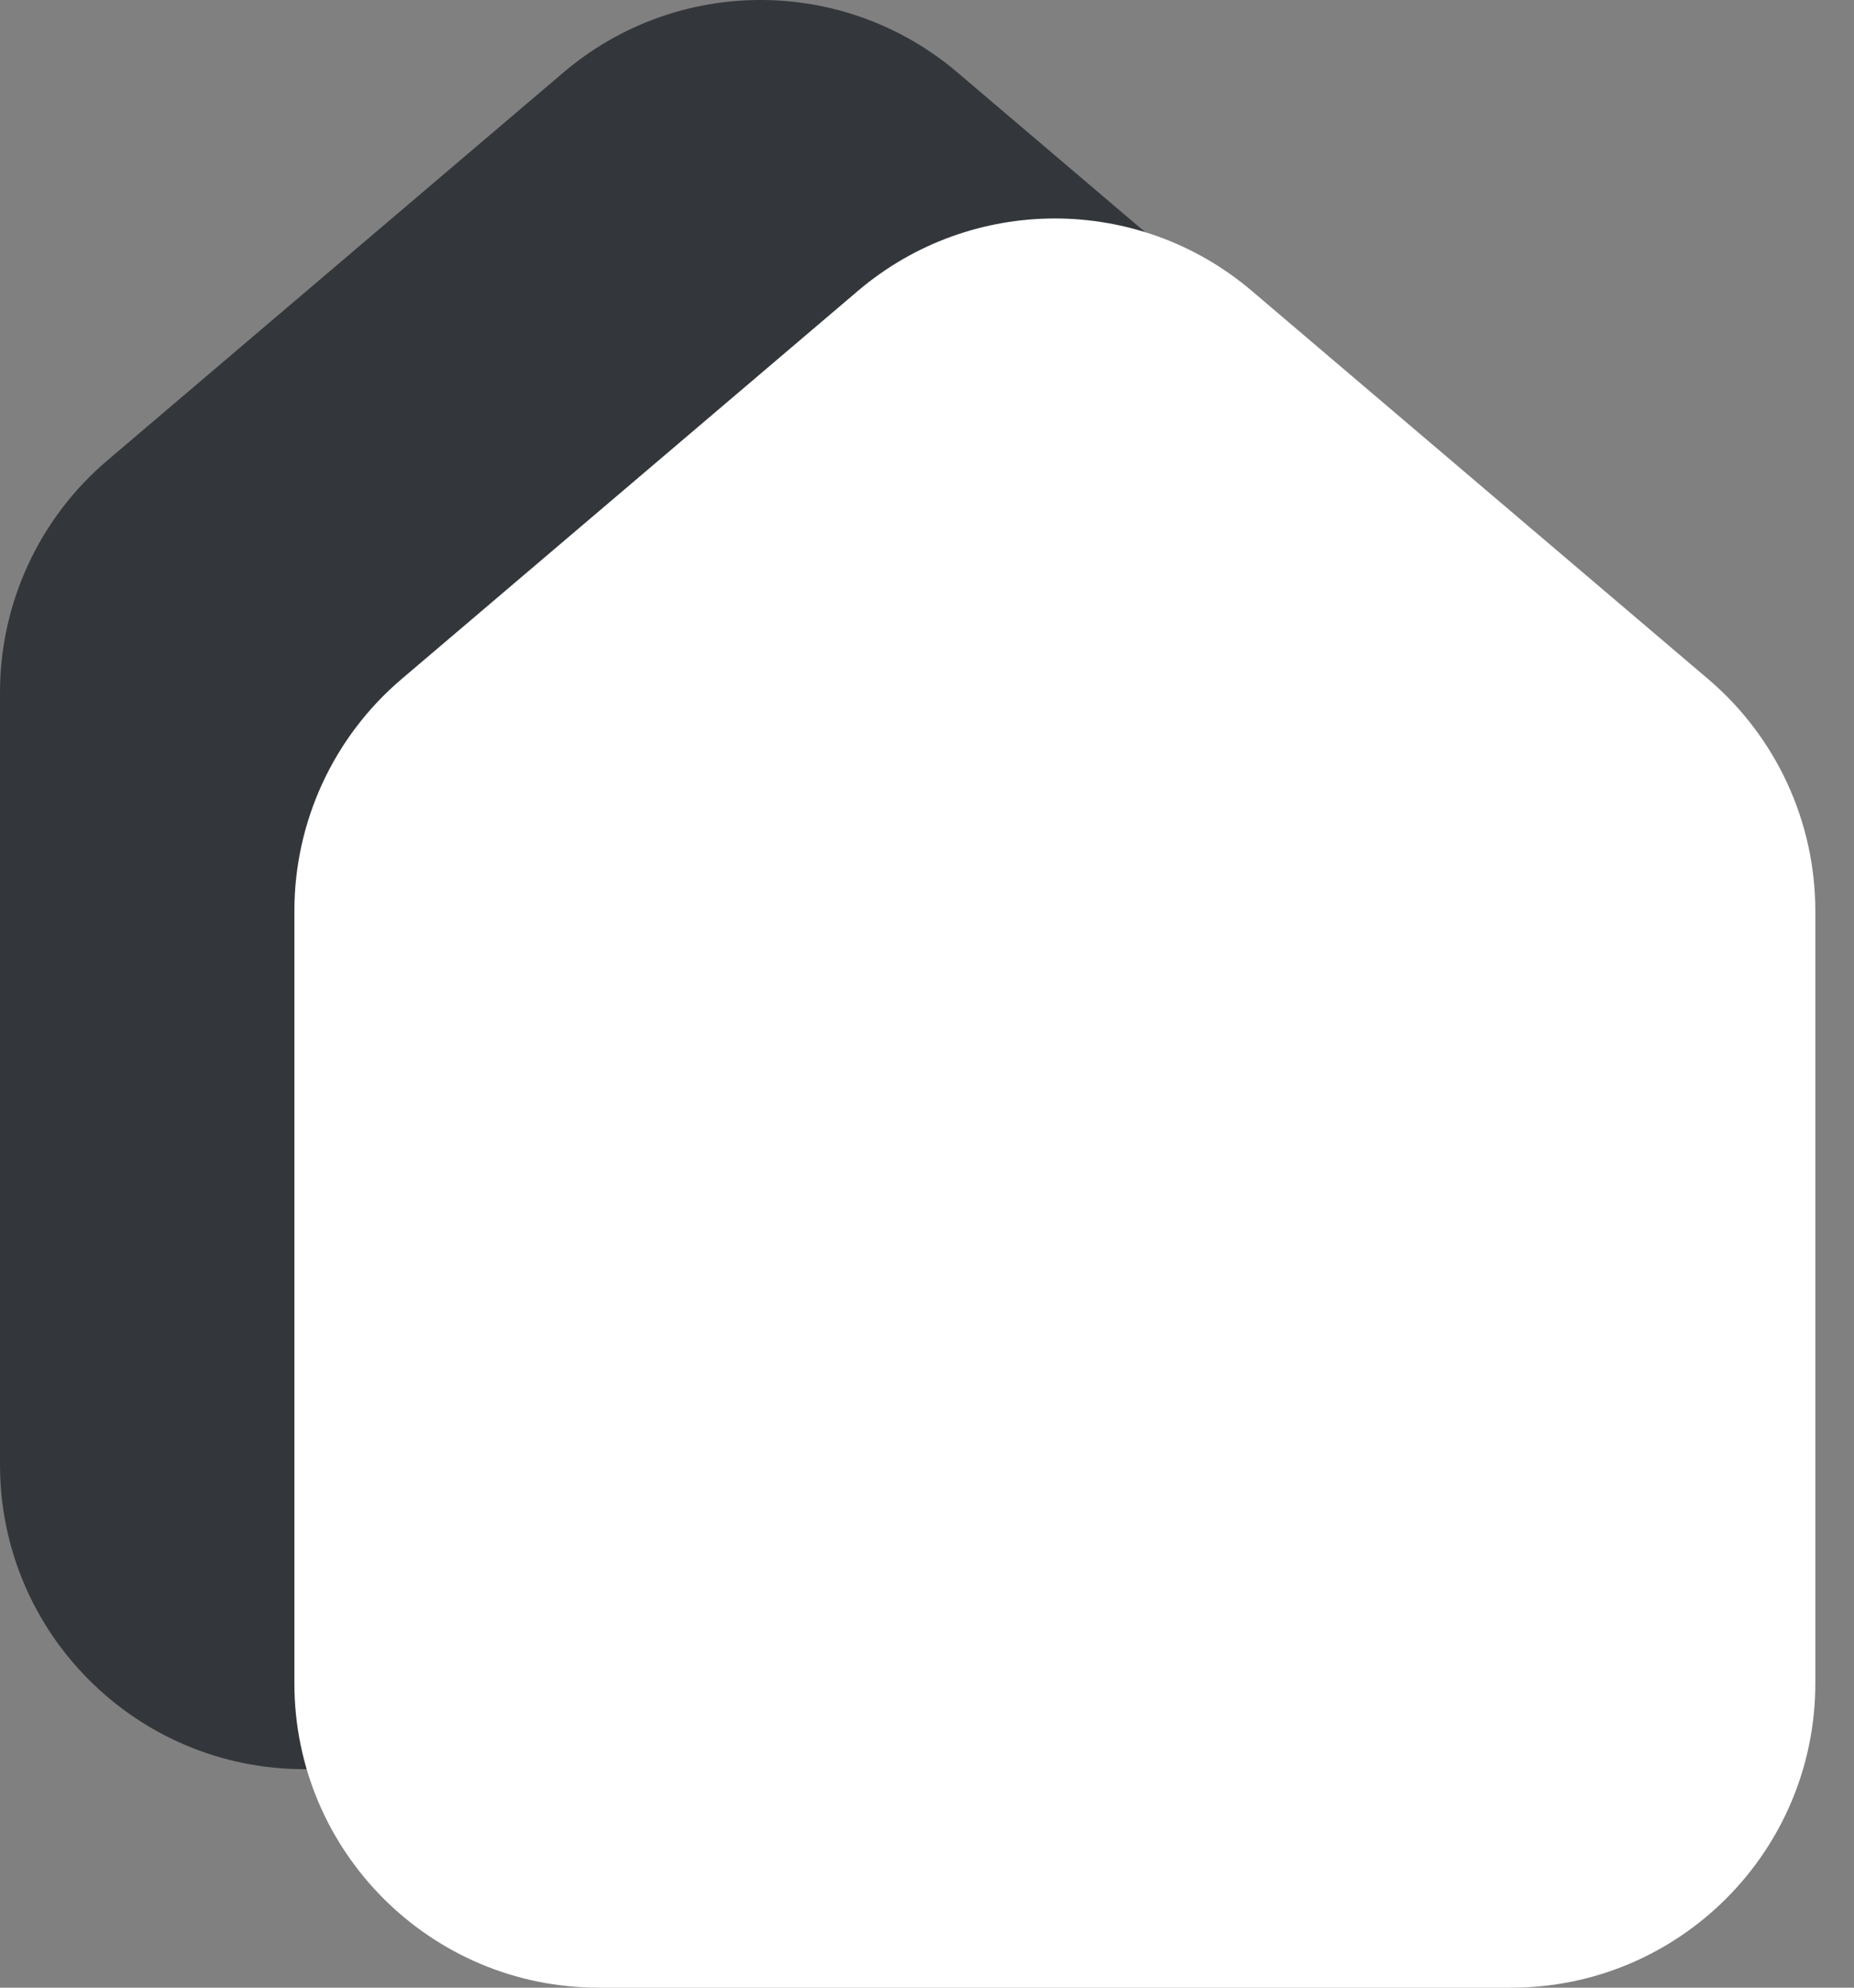 <svg width="28" height="30" viewBox="0 0 28 30" fill="none" xmlns="http://www.w3.org/2000/svg">
<rect x="0" y="0" width="28" height="30" fill="#808080" stroke="none"/>
<path d="M0 10.451C0 9.103 0.592 7.824 1.619 6.951L8.509 1.094C10.225 -0.365 12.745 -0.365 14.46 1.094L21.351 6.951C22.378 7.824 22.97 9.103 22.97 10.451V22.108C22.97 24.645 20.913 26.702 18.376 26.702H4.594C2.057 26.702 0 24.645 0 22.108V10.451Z" fill="#33373B"/>
<path d="M4.446 13.749C4.446 12.401 5.038 11.121 6.065 10.249L12.956 4.391C14.671 2.933 17.191 2.933 18.906 4.391L25.797 10.249C26.824 11.121 27.416 12.401 27.416 13.749V25.406C27.416 27.943 25.359 30 22.822 30H9.04C6.503 30 4.446 27.943 4.446 25.406V13.749Z" fill="white"/>
</svg>
